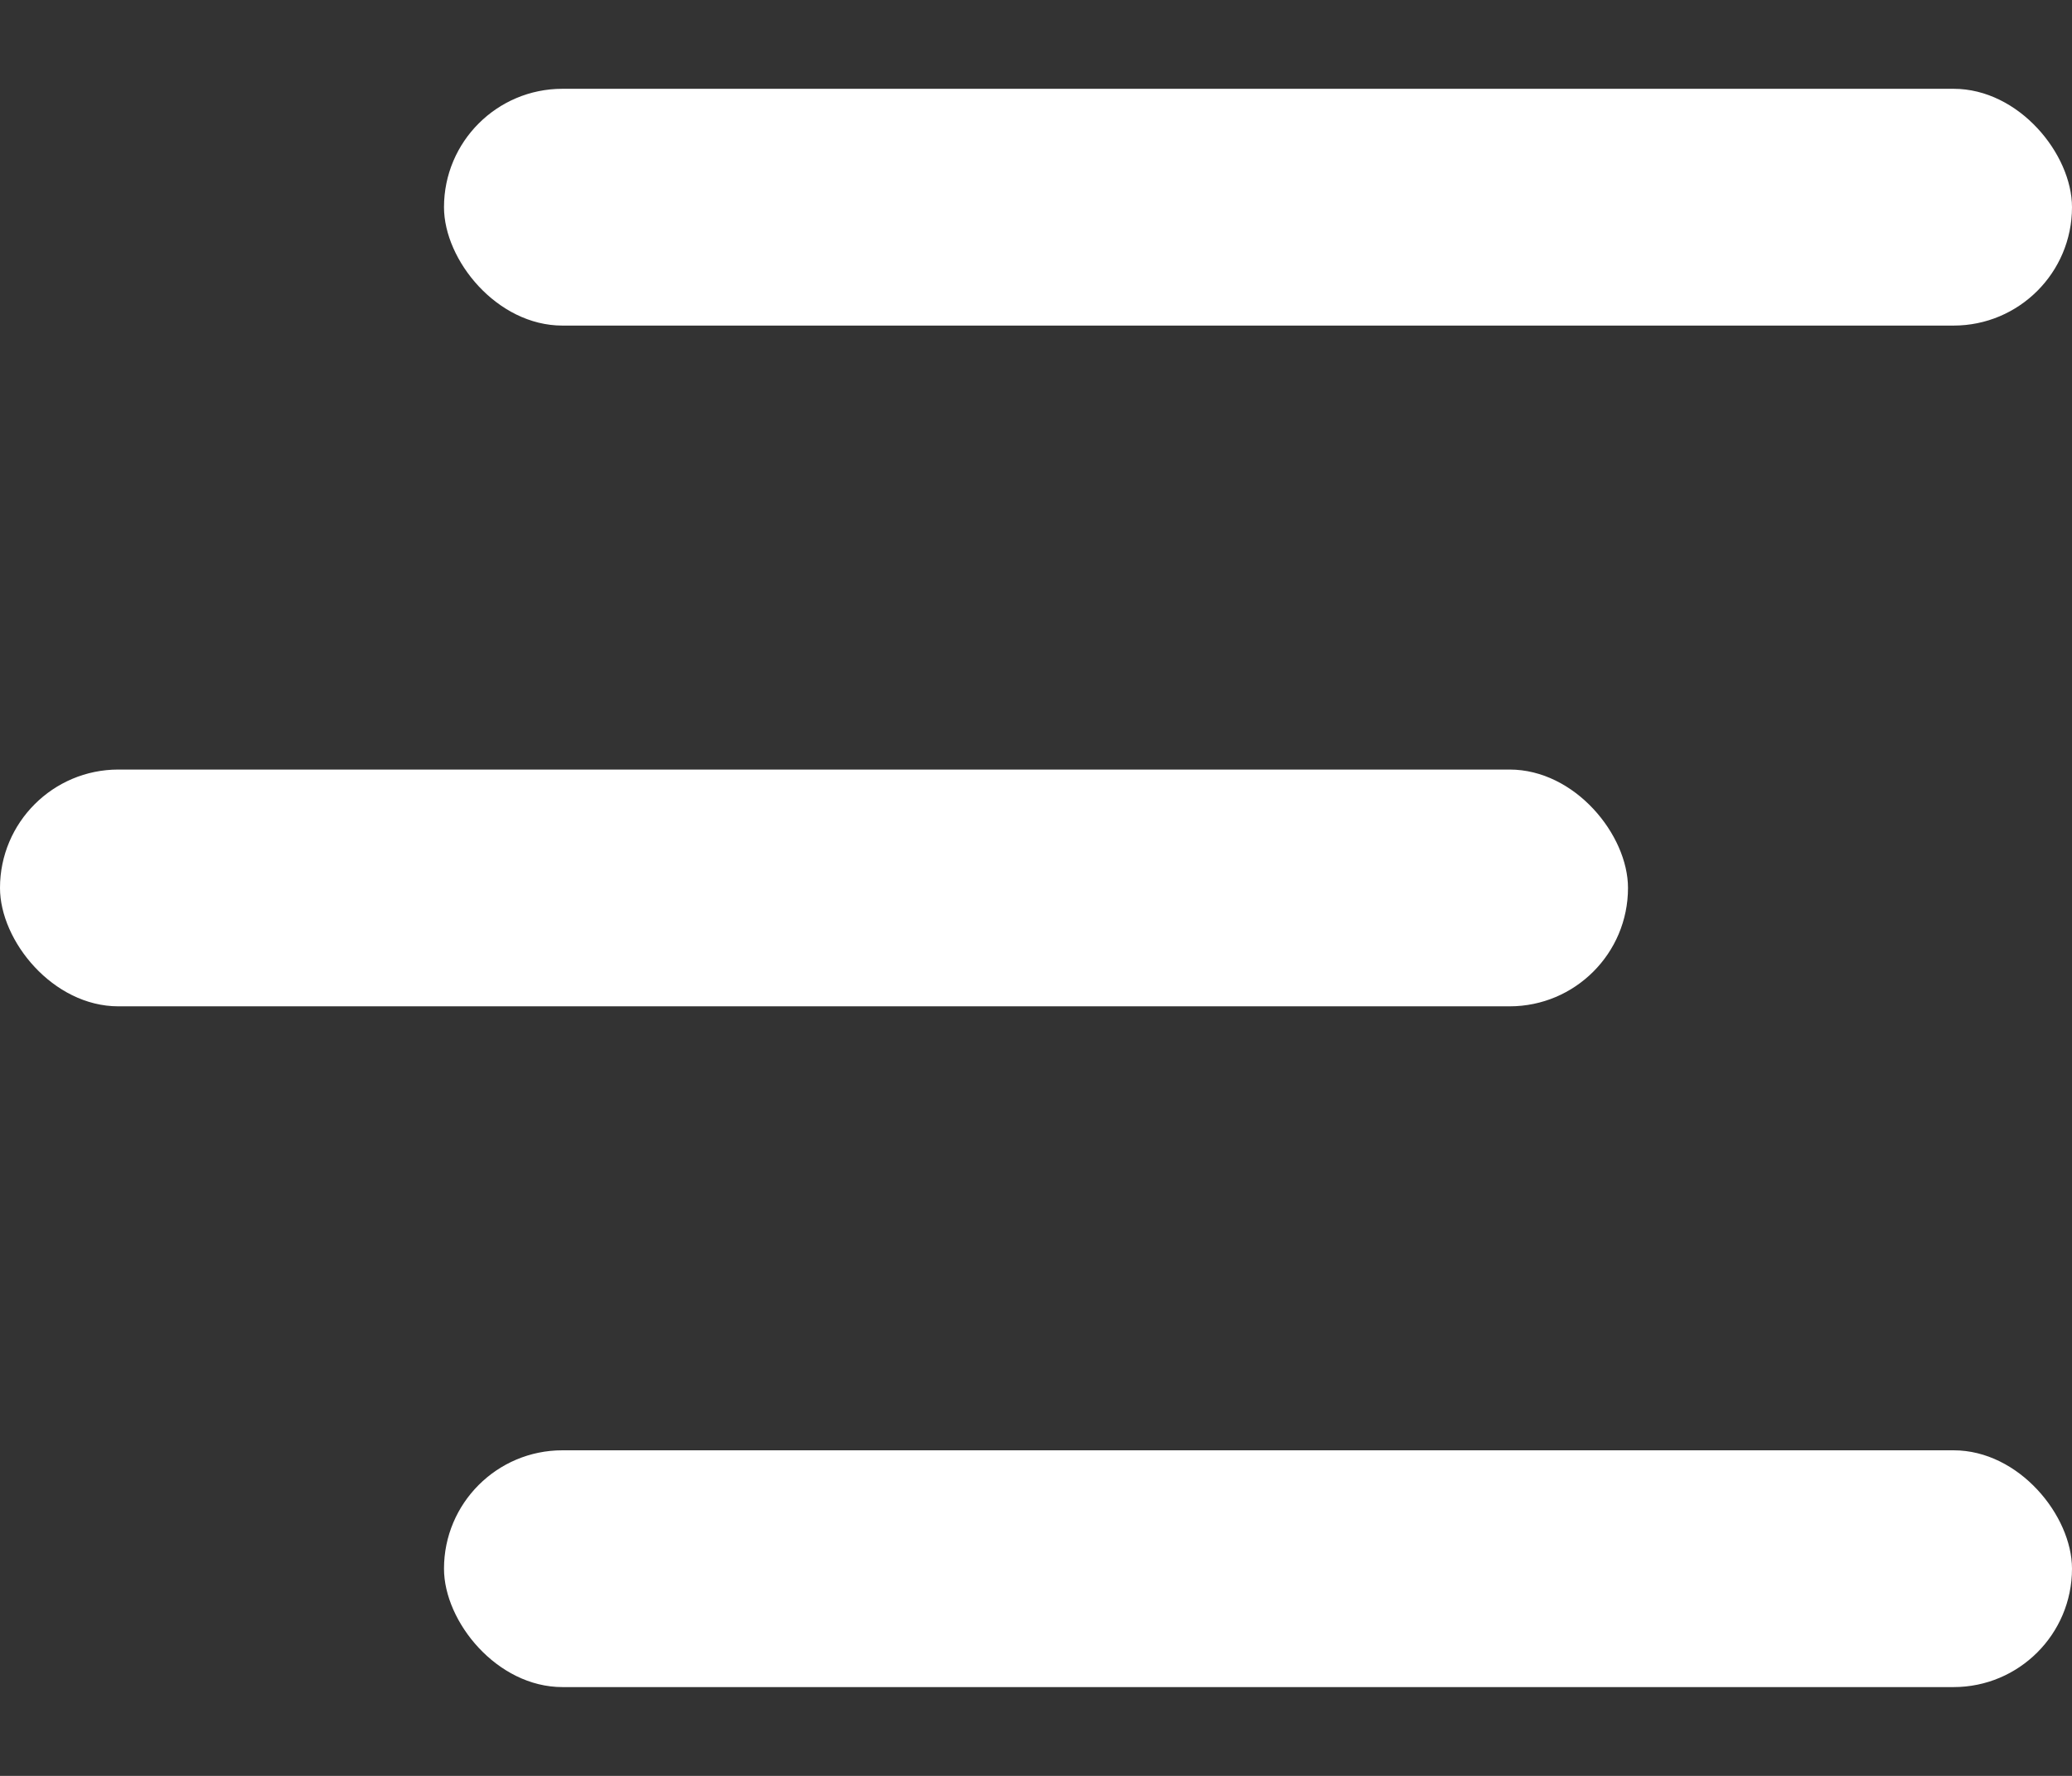 <svg width="14" height="12" viewBox="0 0 14 12" fill="none" xmlns="http://www.w3.org/2000/svg">
<rect x="0" y="0" width="14" height="12" fill="#333333" stroke="none"/>
<rect x="3" y="0.6" width="11" height="1.6" rx="0.8" fill="#ffffff"/>
<rect y="5.2" width="11" height="1.6" rx="0.8" fill="#ffffff"/>
<rect x="3" y="9.8" width="11" height="1.6" rx="0.8" fill="#ffffff"/>
</svg>
